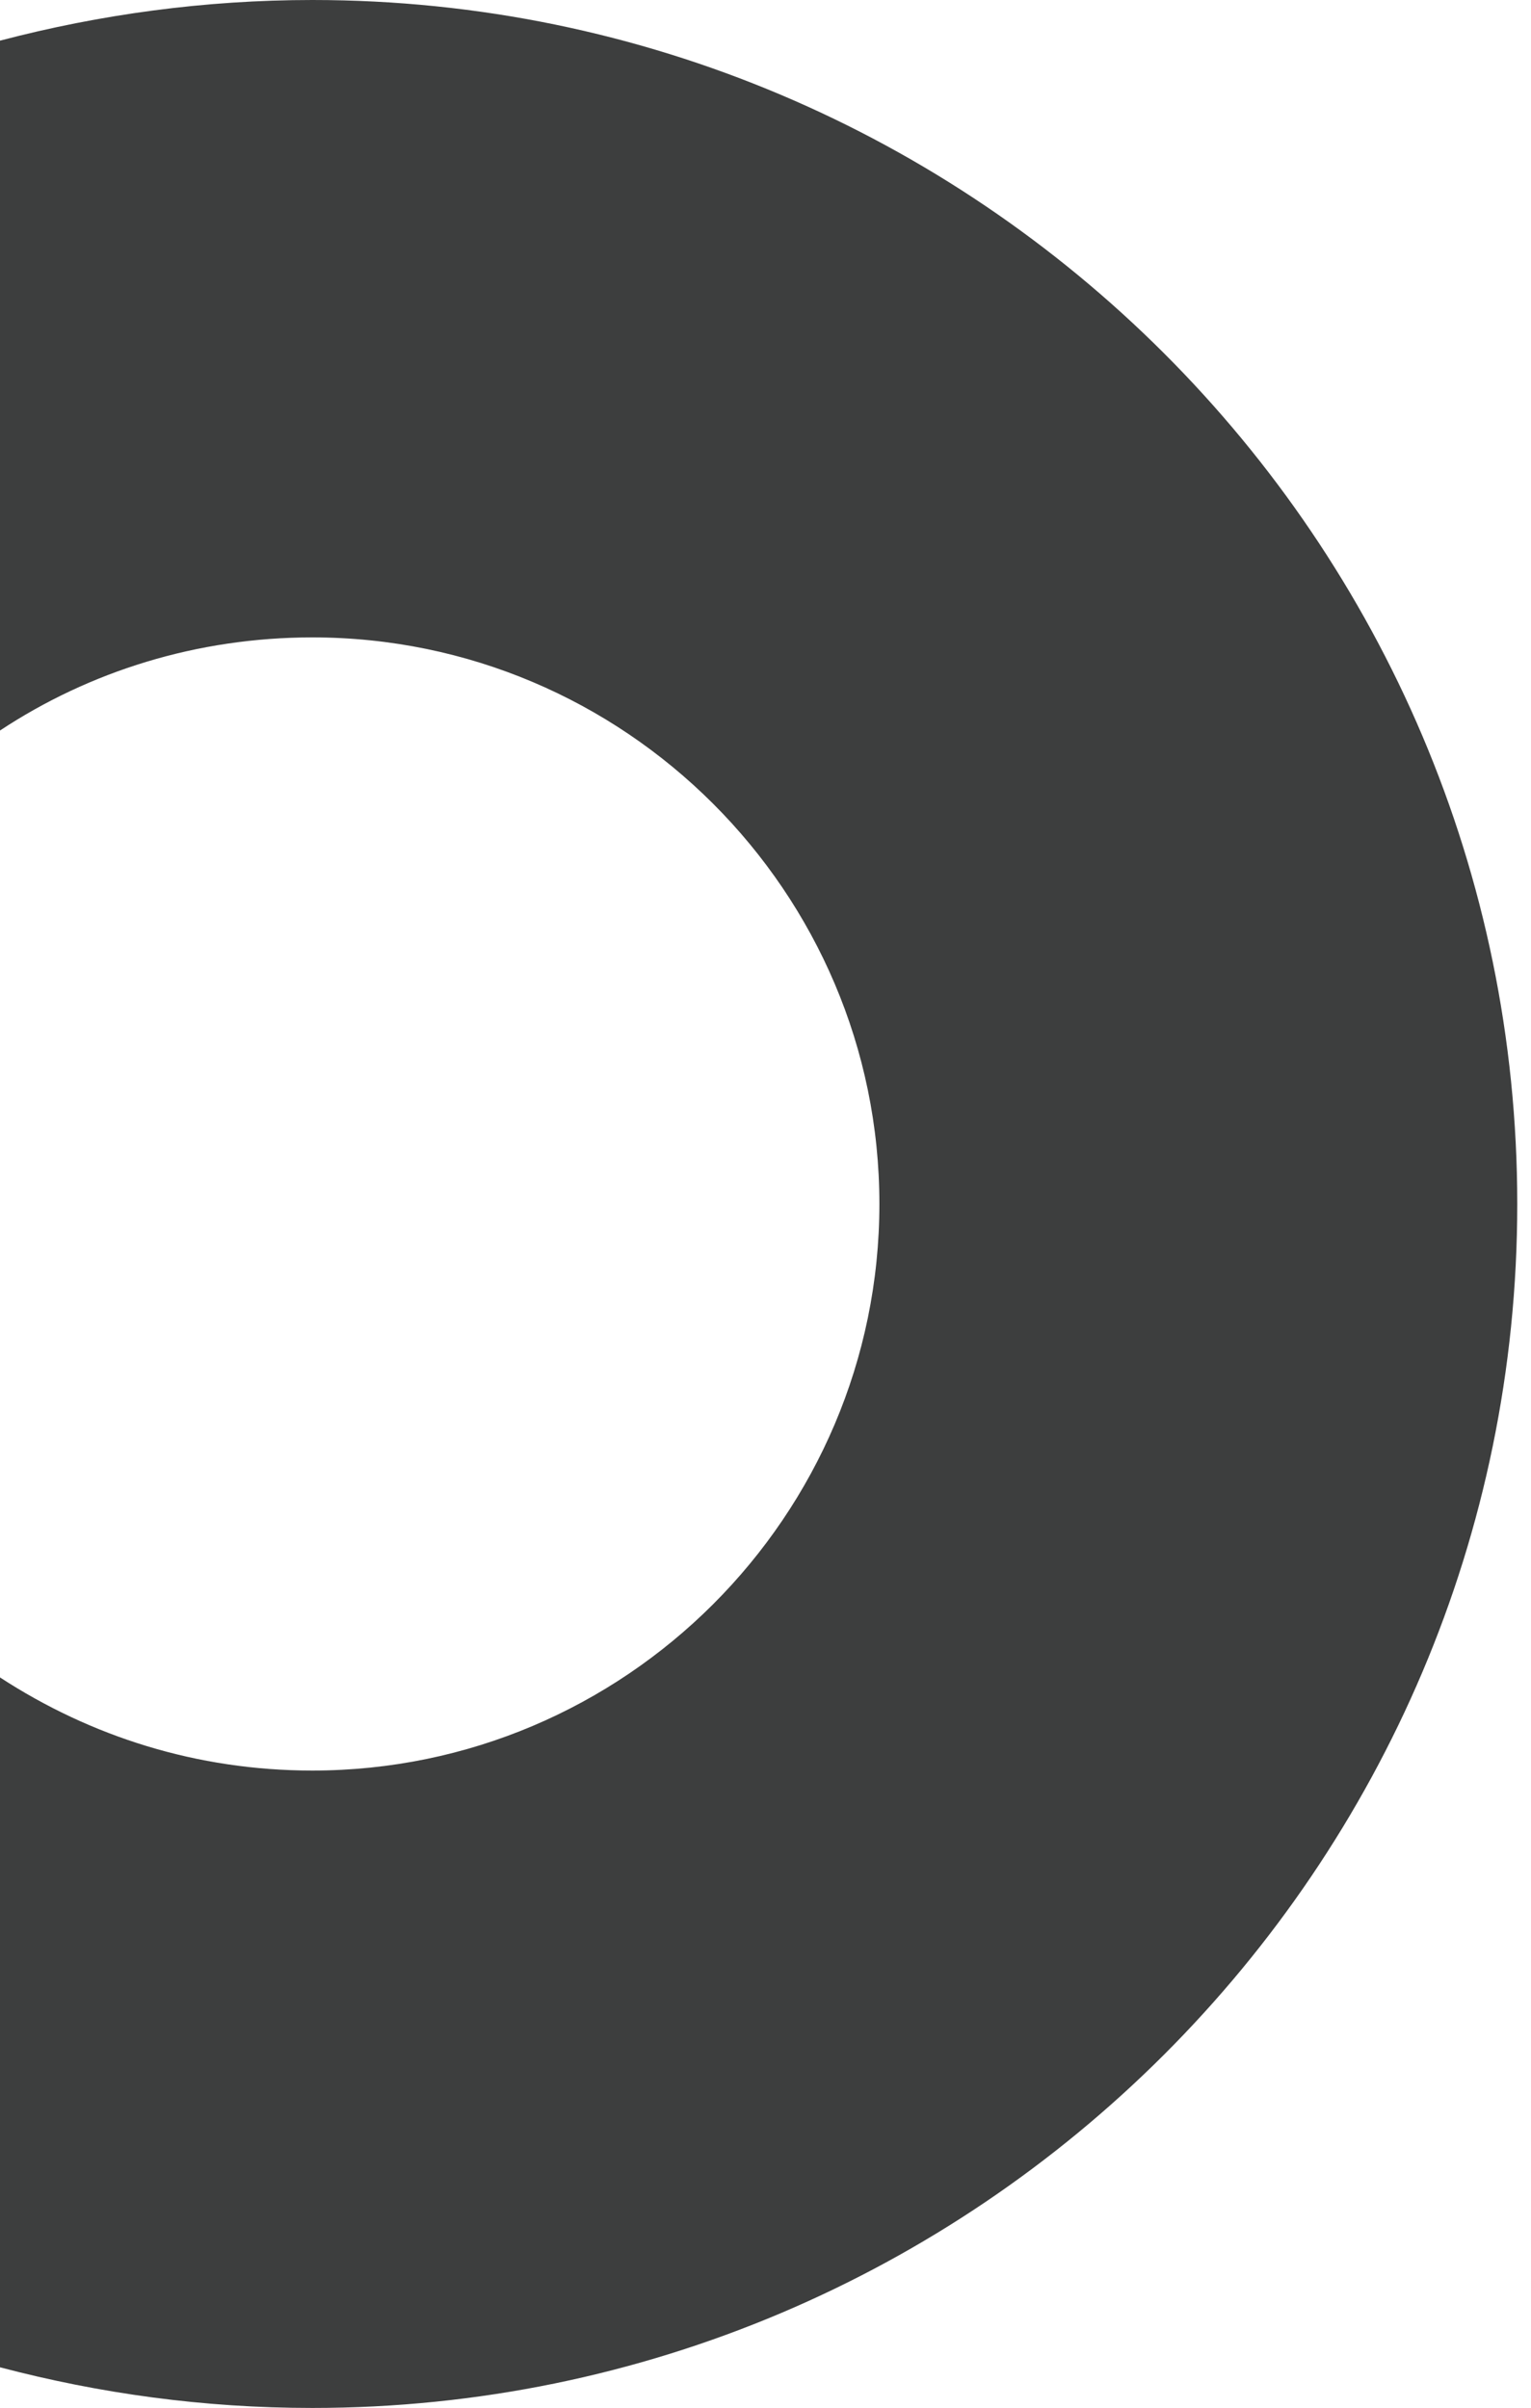 <svg width="82" height="129" viewBox="0 0 82 129" fill="none" xmlns="http://www.w3.org/2000/svg">
<path d="M81.264 64.5C81.264 28.948 52.302 0 16.731 0C10.966 0 5.343 0.773 0 2.178V39.136C4.78 35.974 10.545 34.147 16.731 34.147C33.462 34.147 47.1 47.778 47.1 64.5C47.1 81.222 33.462 94.853 16.731 94.853C10.545 94.853 4.851 93.026 0 89.864V126.822C5.343 128.227 10.896 129 16.731 129C52.302 129 81.264 100.052 81.264 64.5Z" fill="#3D3E3E"/>
</svg>
